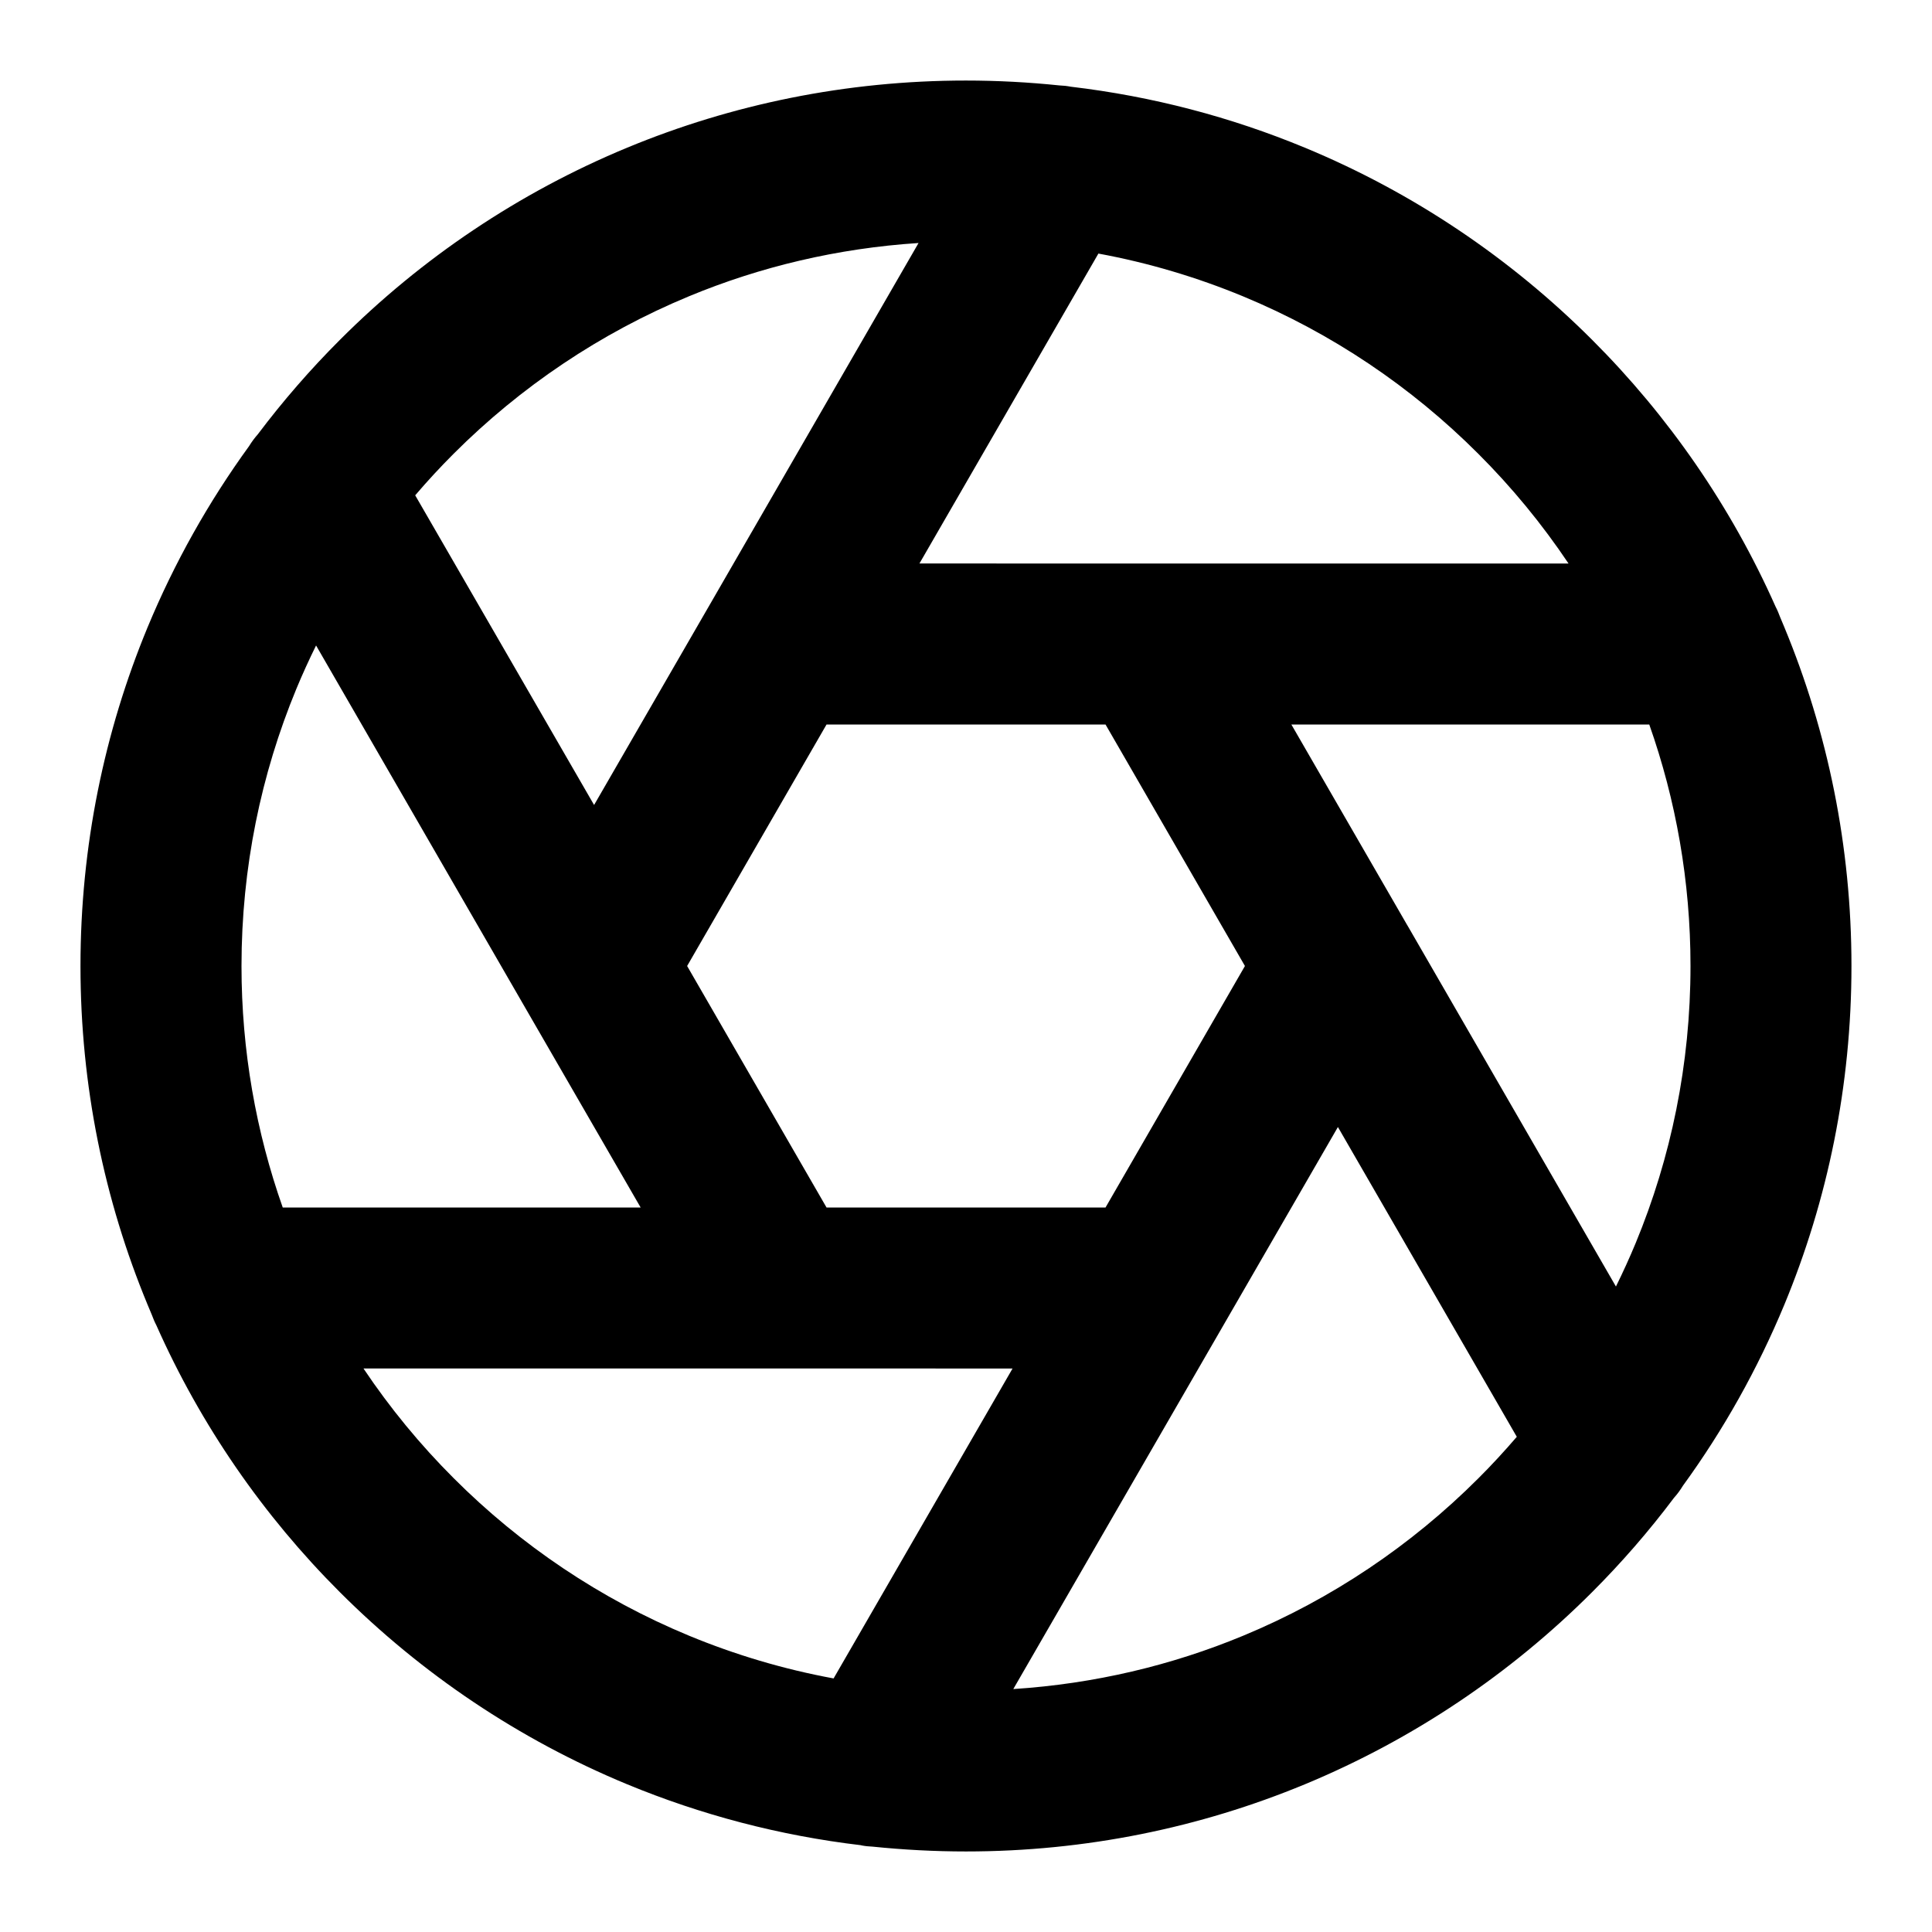 <!-- Generated by IcoMoon.io -->
<svg version="1.1" xmlns="http://www.w3.org/2000/svg" width="32" height="32" viewBox="0 0 32 32">
<title>aperture</title>
<path d="M15.229 9.333l2.964-5.133c0.832 0.153 1.633 0.393 2.395 0.708 1.468 0.608 2.789 1.499 3.896 2.607 0.556 0.555 1.057 1.164 1.496 1.819h-6.925zM9.84 13.333l-2.963-5.129c0.204-0.239 0.416-0.468 0.637-0.689 1.108-1.108 2.429-1.999 3.896-2.607 1.183-0.491 2.463-0.796 3.804-0.883l-3.456 5.987zM10.611 20h-5.928c-0.441-1.249-0.683-2.596-0.683-4 0-1.628 0.324-3.177 0.908-4.589 0.101-0.244 0.211-0.484 0.327-0.72l3.467 6.005zM23.297 15.304l-1.908-3.304h5.928c0.441 1.249 0.683 2.596 0.683 4 0 1.628-0.324 3.177-0.908 4.589-0.101 0.244-0.211 0.484-0.327 0.72l-3.435-5.949zM16.784 27.975l5.376-9.308 2.963 5.131c-0.204 0.237-0.416 0.468-0.637 0.688-1.108 1.108-2.429 1.999-3.896 2.607-1.183 0.491-2.463 0.796-3.804 0.883zM14.265 30.565c0.061 0.012 0.124 0.019 0.187 0.021 0.509 0.052 1.025 0.080 1.548 0.080 1.984 0 3.88-0.395 5.609-1.111 1.796-0.744 3.411-1.833 4.761-3.184 0.488-0.488 0.941-1.009 1.357-1.563 0.055-0.061 0.104-0.128 0.147-0.199 0.672-0.924 1.237-1.931 1.681-3.001 0.716-1.729 1.111-3.625 1.111-5.609s-0.395-3.88-1.111-5.609c-0.024-0.057-0.048-0.115-0.072-0.172-0.021-0.057-0.045-0.115-0.073-0.168-0.737-1.66-1.773-3.156-3.039-4.421-1.351-1.351-2.965-2.441-4.761-3.184-1.219-0.505-2.519-0.849-3.875-1.009-0.061-0.012-0.124-0.019-0.187-0.021-0.509-0.053-1.027-0.081-1.549-0.081-1.984 0-3.88 0.395-5.609 1.111-1.796 0.744-3.411 1.833-4.761 3.185-0.488 0.488-0.941 1.009-1.357 1.561-0.055 0.063-0.104 0.128-0.147 0.199-0.671 0.924-1.237 1.931-1.681 3.001-0.716 1.729-1.111 3.625-1.111 5.609s0.395 3.88 1.111 5.609c0.024 0.057 0.048 0.115 0.072 0.172 0.021 0.057 0.045 0.115 0.073 0.168 0.737 1.66 1.773 3.156 3.039 4.421 1.351 1.351 2.965 2.441 4.761 3.184 1.219 0.504 2.519 0.849 3.875 1.009zM16.771 22.667l-2.964 5.133c-0.832-0.153-1.633-0.393-2.395-0.708-1.468-0.608-2.789-1.499-3.896-2.607-0.556-0.555-1.057-1.164-1.496-1.819h6.925zM20.62 16l-2.309 4h-4.621l-2.309-4 2.309-4h4.621z"></path>
</svg>
